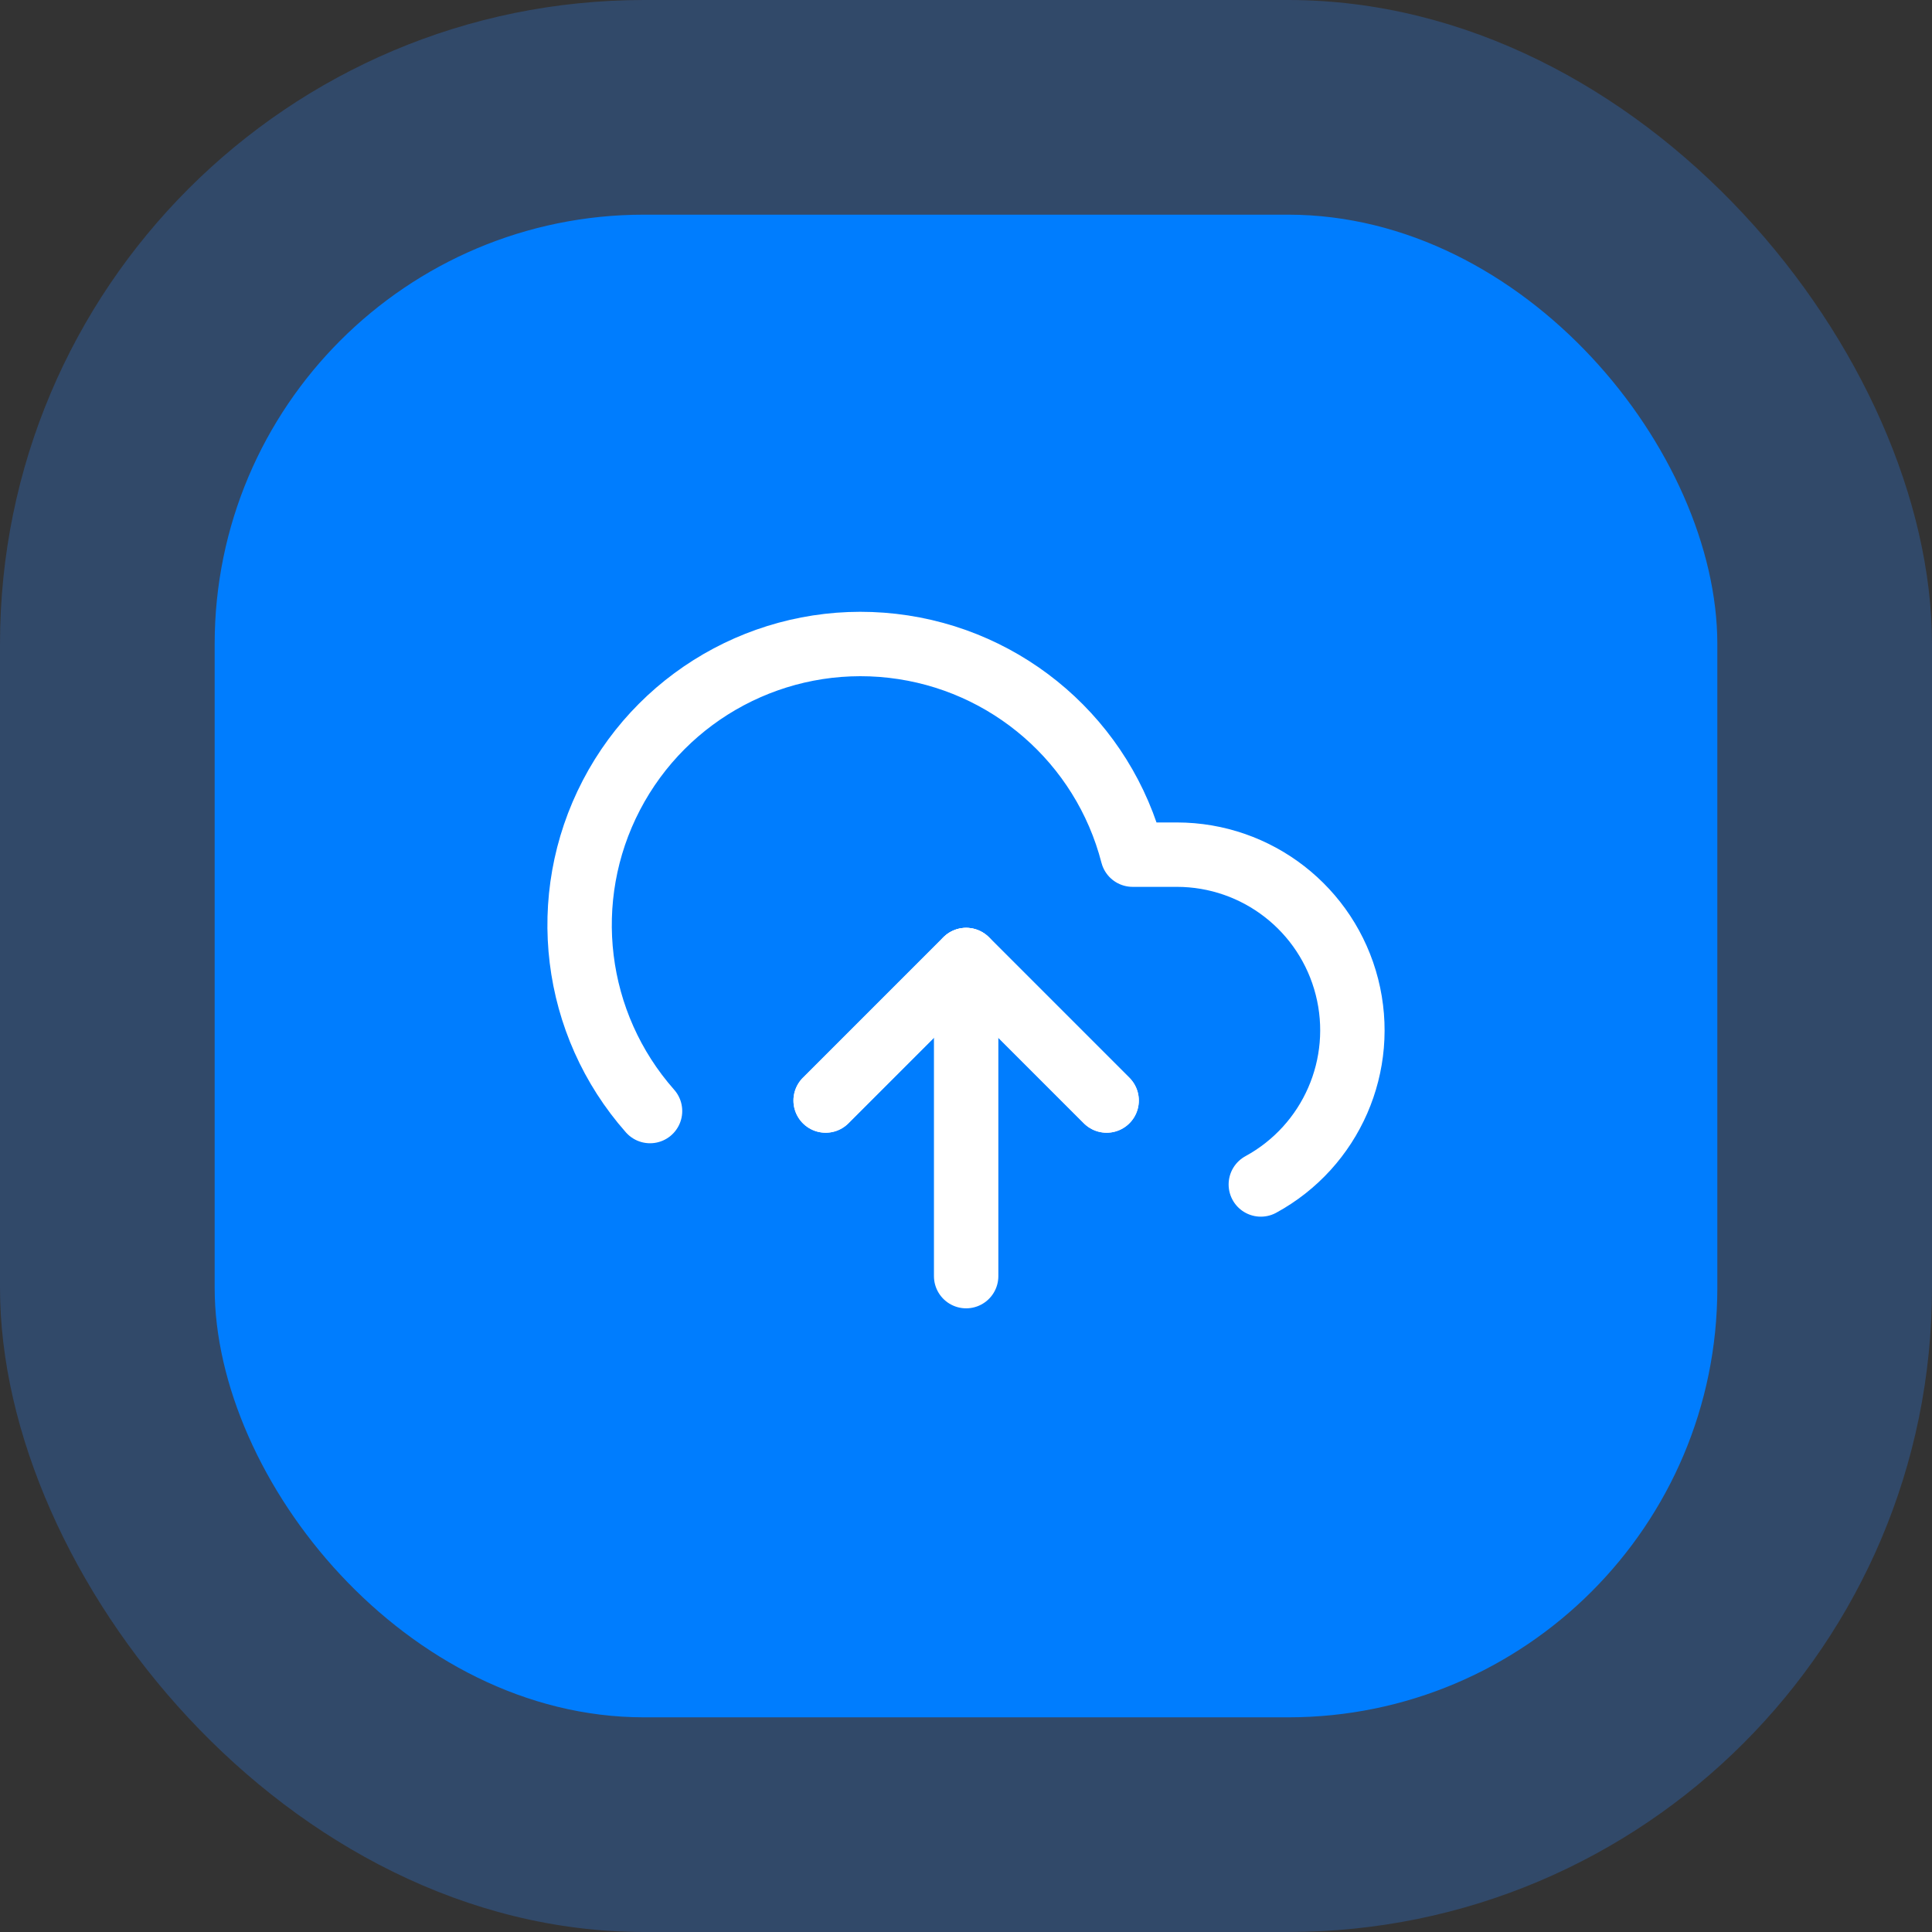 <?xml version="1.0" encoding="UTF-8"?>
<svg width="90px" height="90px" viewBox="0 0 90 90" version="1.1" xmlns="http://www.w3.org/2000/svg" xmlns:xlink="http://www.w3.org/1999/xlink">
    <rect x="0" y="0" width="90" height="90" fill="#333333" stroke="none"/>
    <title>Group 19</title>
    <g id="Page-1" stroke="none" stroke-width="1" fill="none" fill-rule="evenodd">
        <g id="Onepager" transform="translate(-150, -2549)">
            <g id="Group-19" transform="translate(150, 2549)">
                <g id="Rectangle-2" fill="#2D7BE7" opacity="0.3">
                    <rect id="Rectangle" x="0" y="0" width="90" height="90" rx="30"></rect>
                </g>
                <rect id="Rectangle" fill="#007DFE" x="10" y="10" width="70" height="70" rx="20"></rect>
                <g id="Group-13" transform="translate(27, 30)" stroke="#FFFFFF" stroke-linecap="round" stroke-linejoin="round" stroke-width="3">
                    <polyline id="Path" points="24.551 21.267 18.007 14.722 11.462 21.267"></polyline>
                    <line x1="18.007" y1="14.722" x2="18.007" y2="29.447" id="Path"></line>
                    <path d="M31.734,25.177 C35.017,23.387 36.669,19.6 35.746,15.976 C34.824,12.353 31.563,9.816 27.824,9.813 L25.762,9.813 C24.406,4.567 19.958,0.7 14.574,0.085 C9.191,-0.53 3.985,2.236 1.482,7.041 C-1.022,11.846 -0.307,17.697 3.281,21.757" id="Path"></path>
                    <polyline id="Path" points="24.551 21.267 18.007 14.722 11.462 21.267"></polyline>
                </g>
            </g>
        </g>
    </g>
</svg>